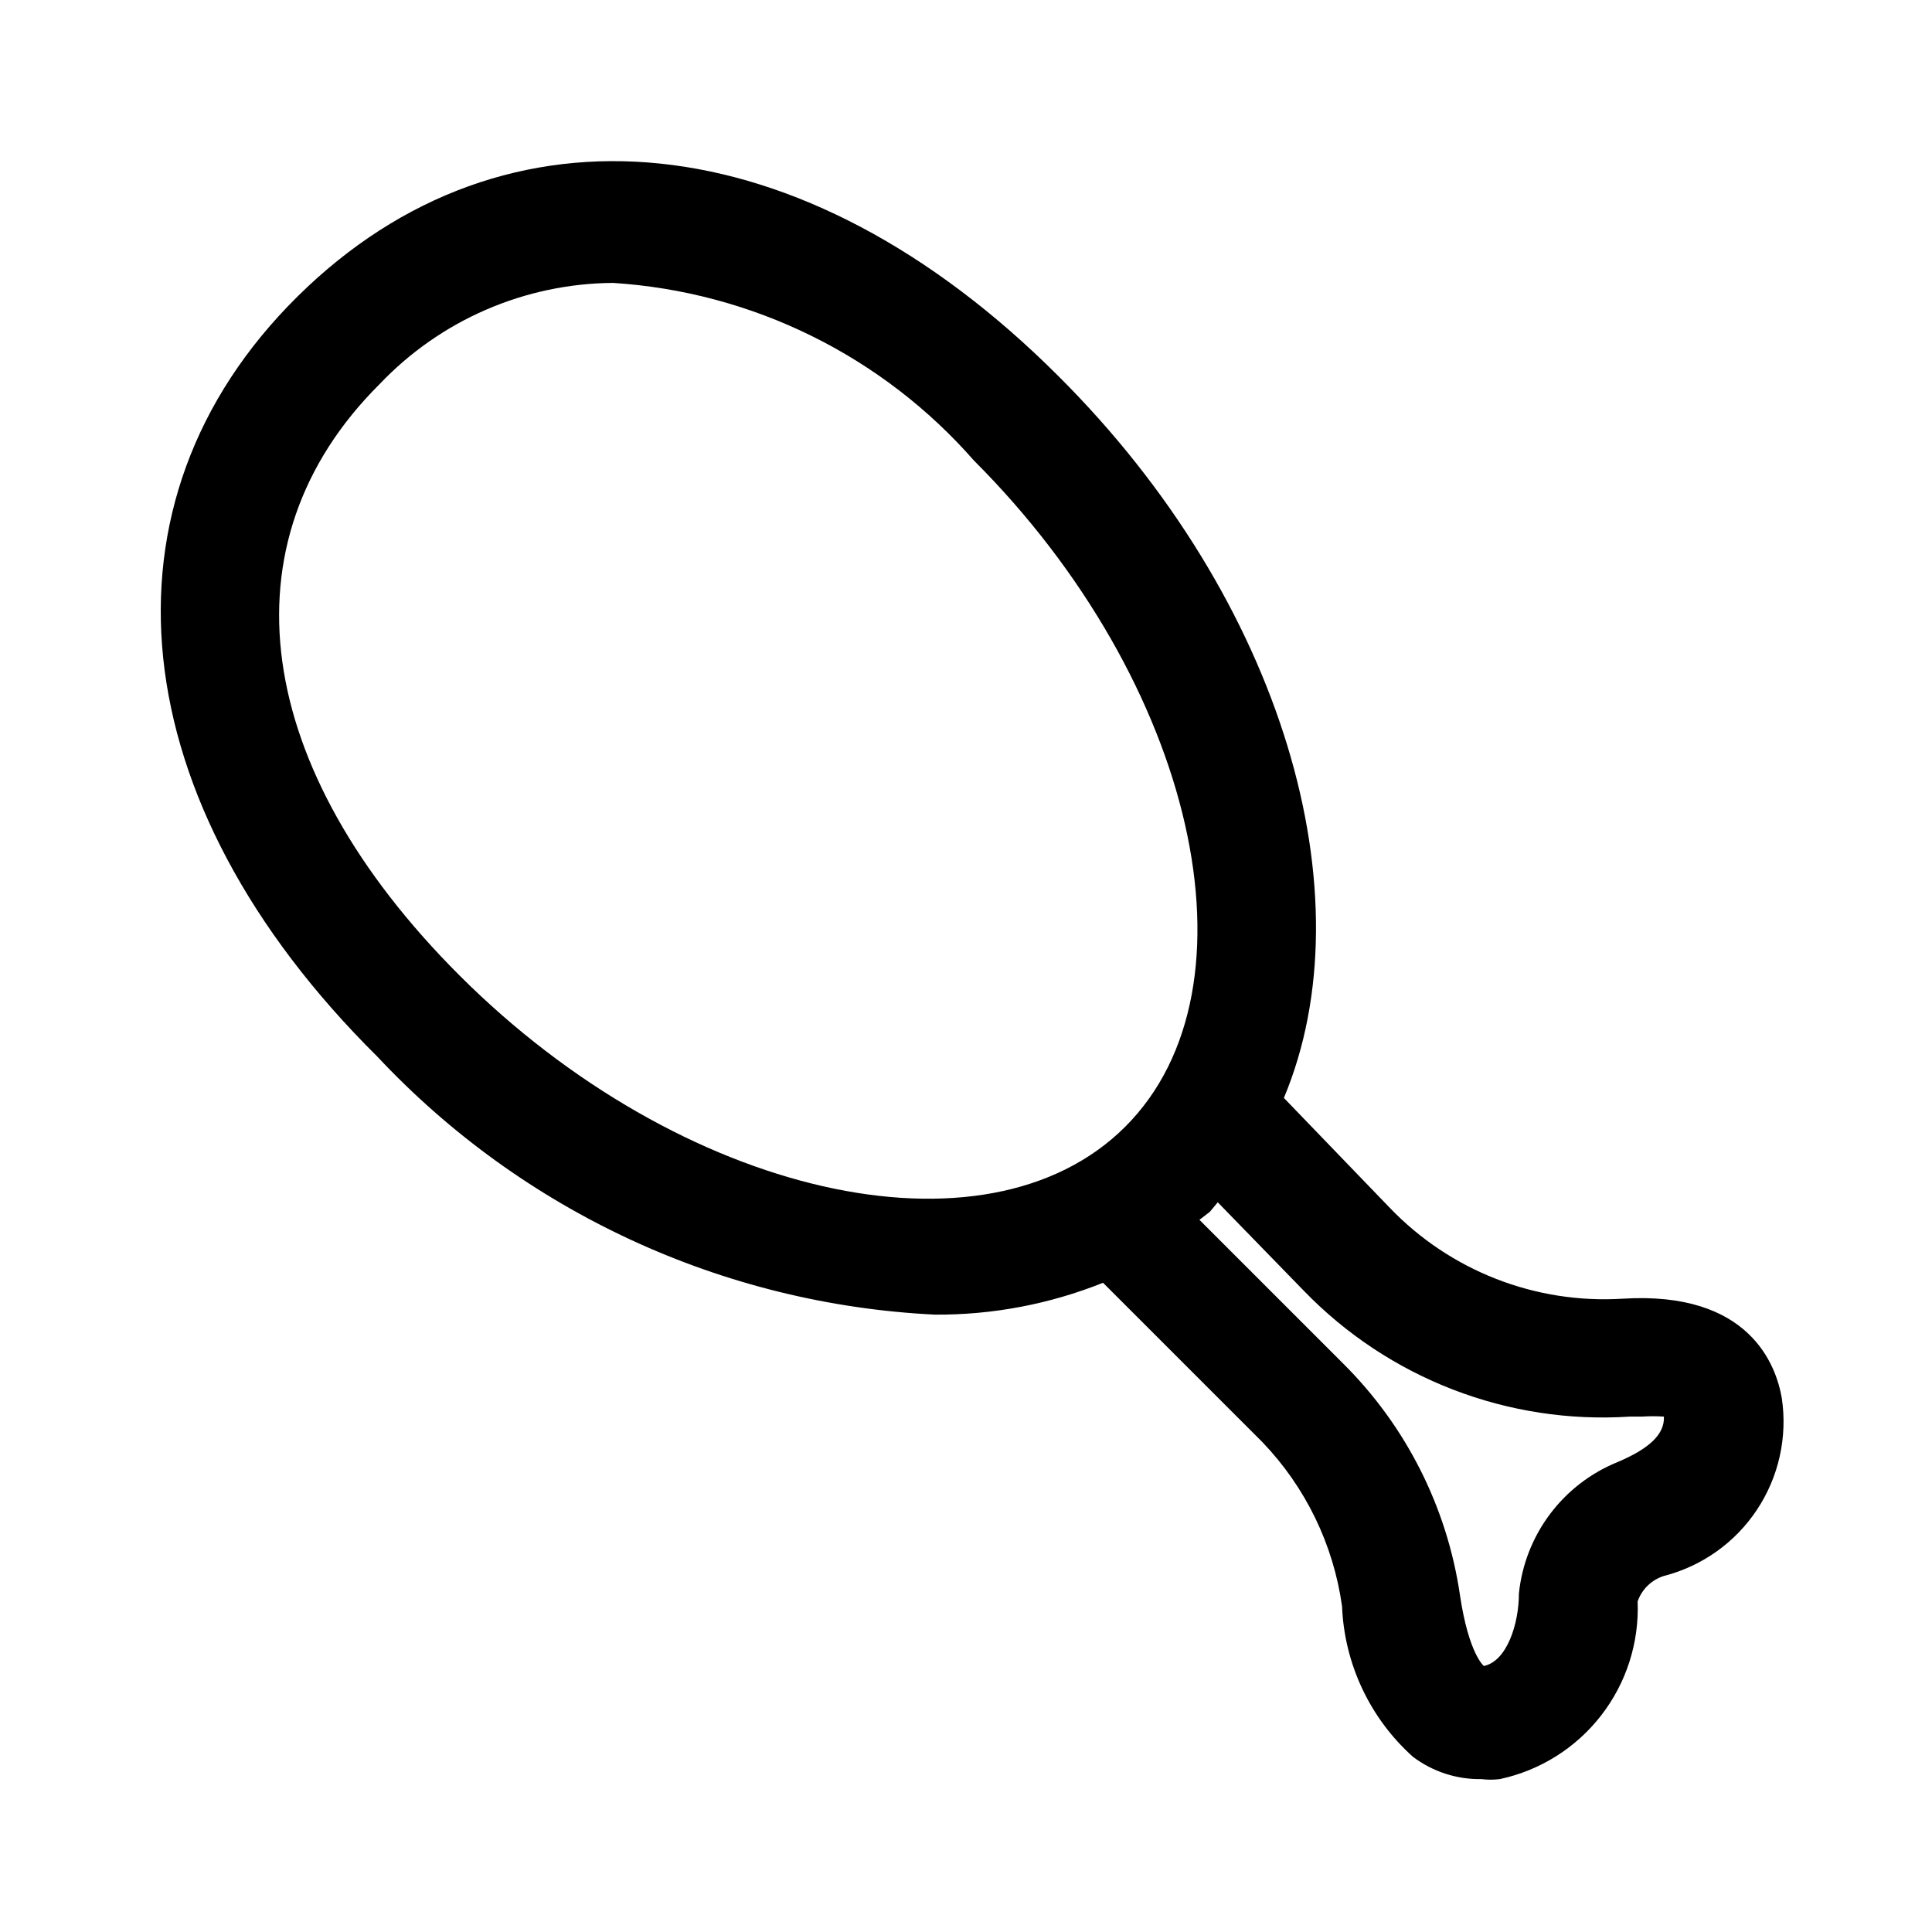 <svg viewBox="0 0 97 97">
<path d="M89.46 70.204C89.18 68.564 87.86 64.804 81.46 65.204C79.299 65.337 77.135 64.998 75.118 64.211C73.101 63.423 71.28 62.206 69.78 60.644L64.46 55.124C68.7 45.004 64.46 30.164 53.14 18.884C40.34 6.084 25.38 4.564 14.94 14.884C4.5 25.204 6.06 40.284 18.94 53.044C26.238 60.835 36.279 65.482 46.94 66.004C49.831 66.022 52.697 65.479 55.38 64.404L63.38 72.404C65.547 74.662 66.947 77.545 67.38 80.644C67.437 82.078 67.782 83.487 68.394 84.785C69.005 86.084 69.871 87.246 70.94 88.204C71.93 88.951 73.141 89.345 74.38 89.324C74.686 89.362 74.995 89.362 75.3 89.324C77.32 88.892 79.123 87.76 80.389 86.127C81.655 84.495 82.304 82.468 82.22 80.404C82.325 80.102 82.499 79.829 82.728 79.607C82.957 79.385 83.236 79.219 83.54 79.124C85.455 78.632 87.119 77.448 88.212 75.8C89.305 74.153 89.75 72.16 89.46 70.204ZM23.06 48.964C12.7 38.604 11.06 27.244 19.06 19.284C20.572 17.693 22.389 16.423 24.403 15.55C26.416 14.677 28.586 14.219 30.78 14.204C34.239 14.425 37.62 15.326 40.73 16.857C43.84 18.388 46.616 20.517 48.9 23.124C60.02 34.244 63.5 49.564 56.5 56.564C49.5 63.564 34.18 60.084 23.06 48.964ZM81.22 73.404C79.872 73.949 78.697 74.852 77.823 76.015C76.949 77.178 76.409 78.557 76.26 80.004C76.26 81.524 75.66 83.404 74.5 83.644C74.5 83.644 73.74 83.044 73.3 80.084C72.653 75.67 70.589 71.585 67.42 68.444L60.22 61.244L60.74 60.844L61.14 60.364L65.46 64.804C67.566 66.981 70.12 68.674 72.945 69.765C75.77 70.856 78.798 71.32 81.82 71.124H82.42C82.793 71.099 83.168 71.099 83.54 71.124C83.58 72.004 82.82 72.724 81.22 73.404Z" fill="currentColor"/>
</svg>
